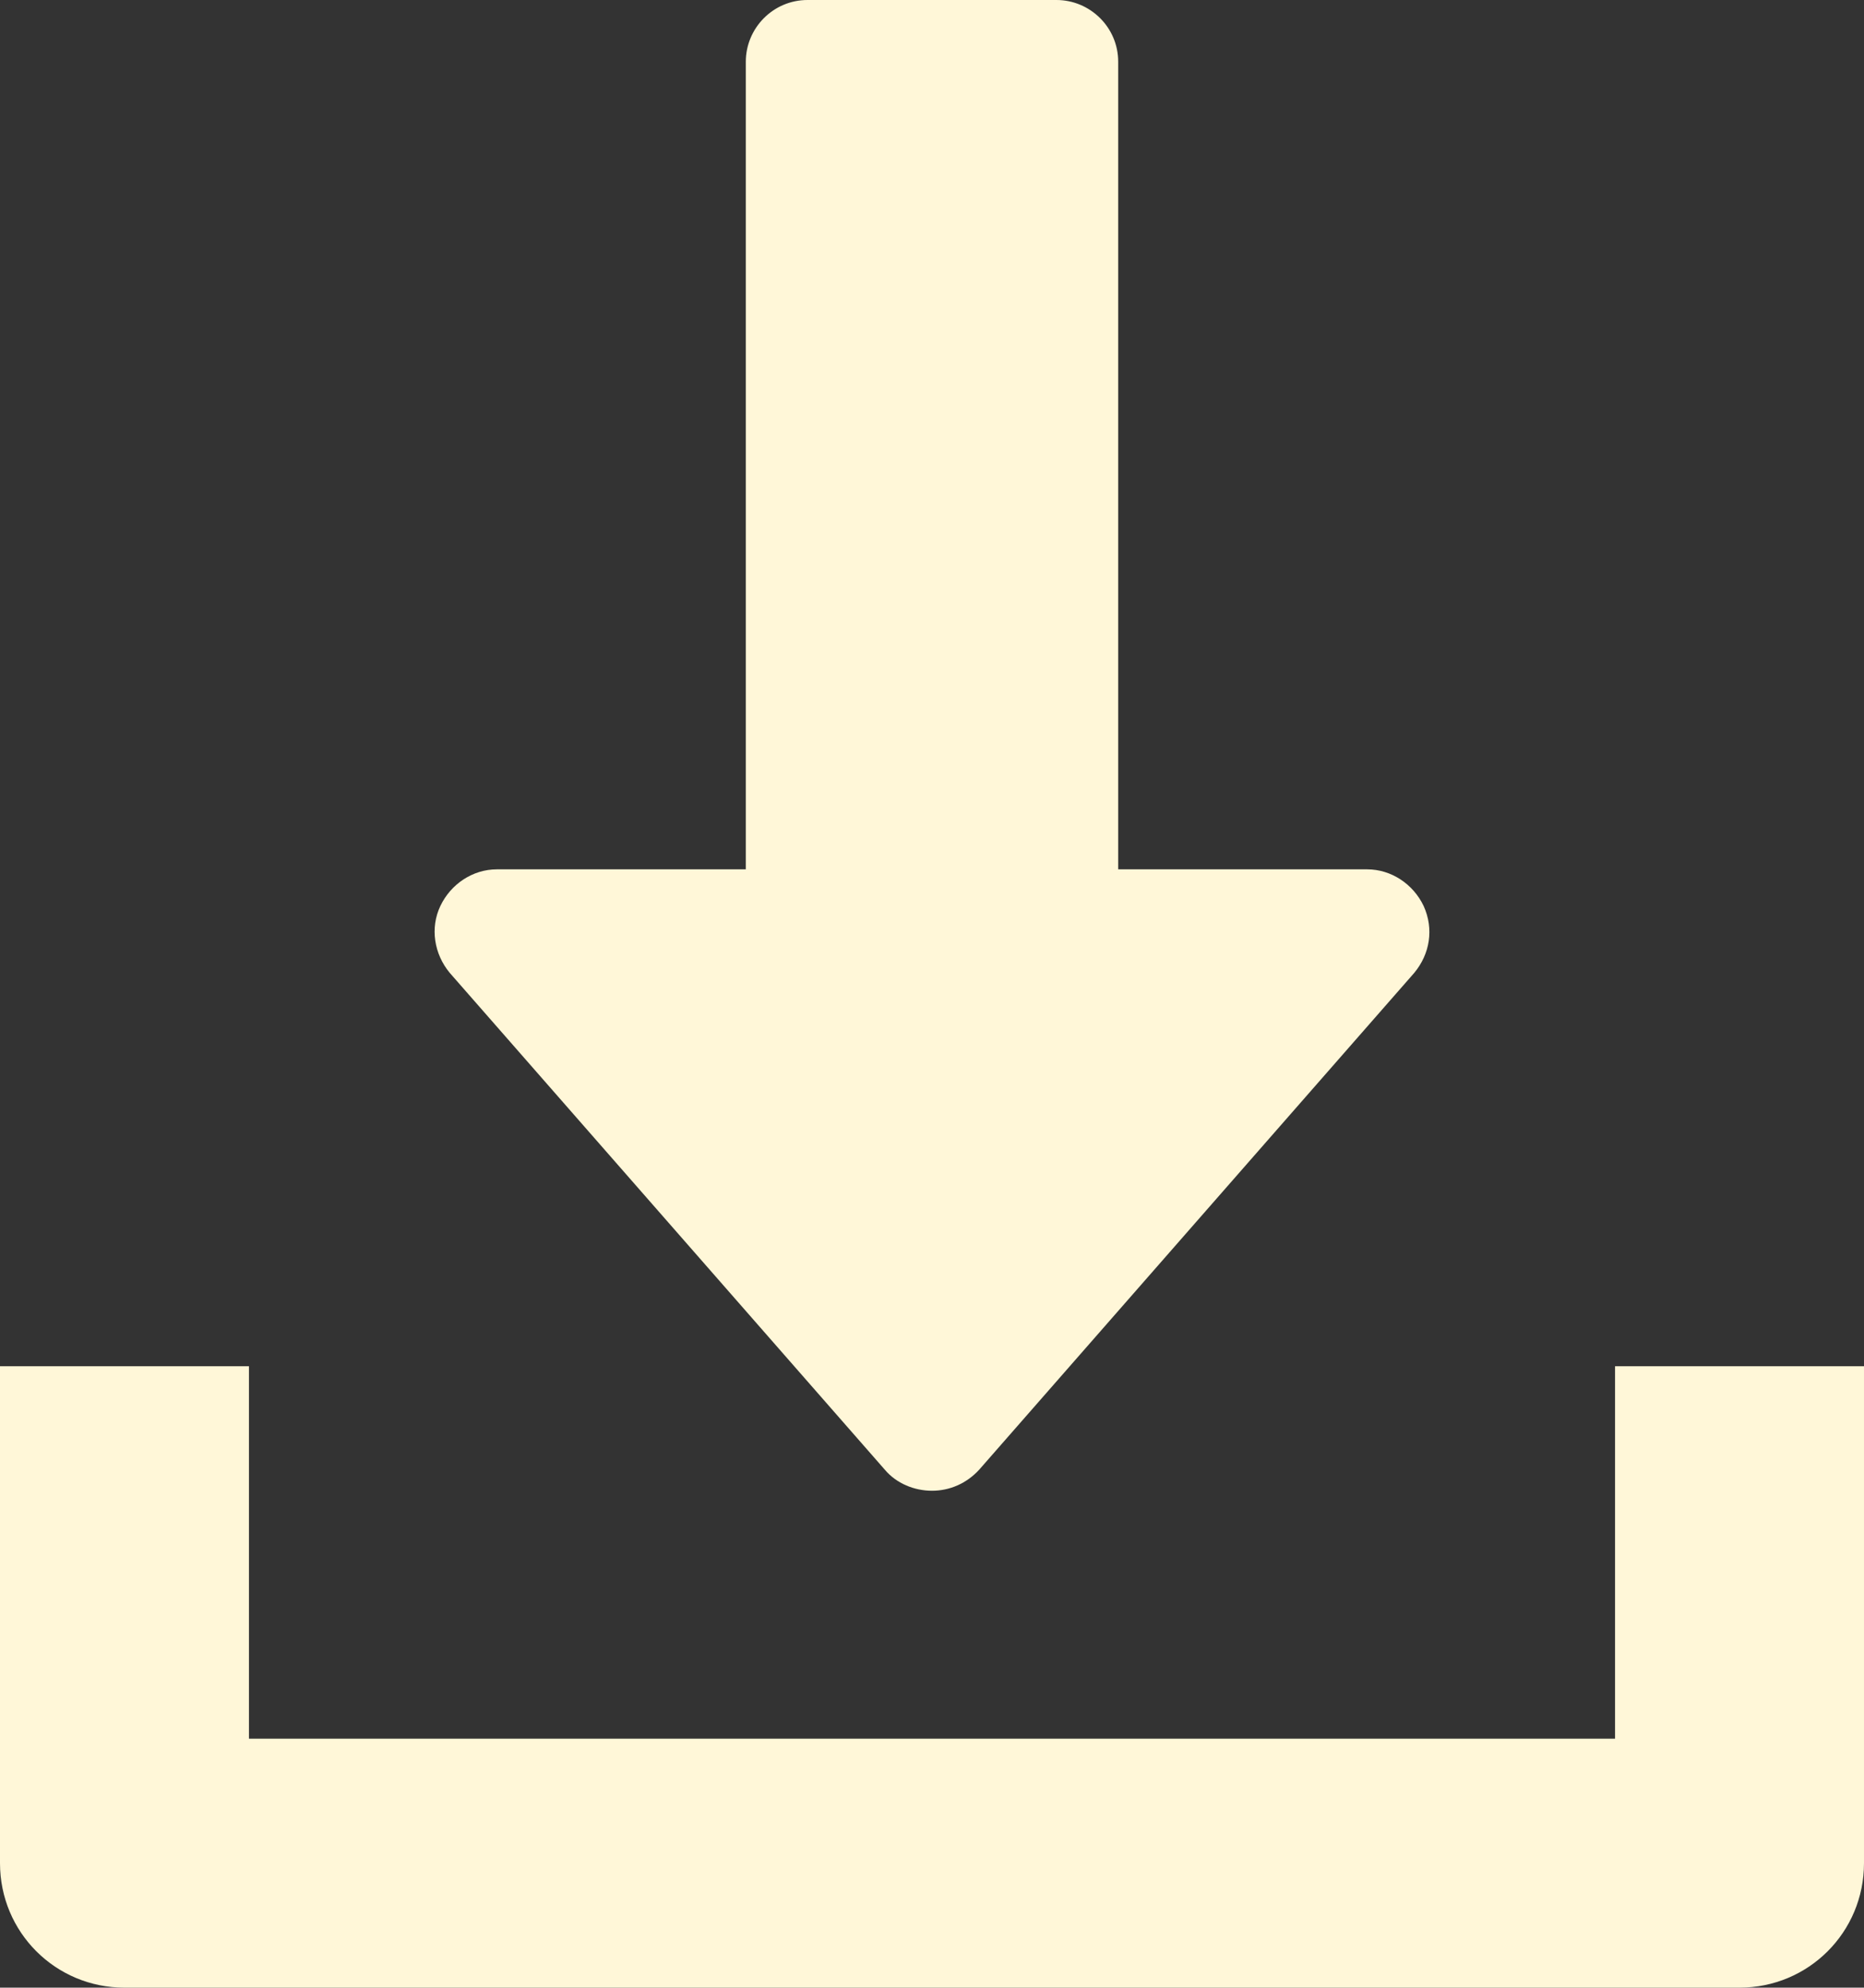 <?xml version="1.0" encoding="utf-8"?>
<!-- Generator: Adobe Illustrator 24.1.3, SVG Export Plug-In . SVG Version: 6.00 Build 0)  -->
<svg version="1.1" id="圖層_1" xmlns="http://www.w3.org/2000/svg" xmlns:xlink="http://www.w3.org/1999/xlink" x="0px" y="0px"
	 viewBox="0 0 17.82 19" style="enable-background:new 0 0 17.82 19;" xml:space="preserve">
<rect x="0" y="0" width="17.82" height="19" fill="#333333" stroke="none"/>
<style type="text/css">
	.st0{fill:#fff7d8;}
</style>
<g>
	<g>
		<g>
			<path class="st0" d="M13.61,8.66c-0.1-0.21-0.31-0.35-0.54-0.35h-2.38V0.59C10.69,0.26,10.42,0,10.1,0H7.72
				C7.39,0,7.13,0.27,7.13,0.59v7.72H4.75c-0.23,0-0.44,0.14-0.54,0.35C4.11,8.87,4.15,9.12,4.3,9.3l4.16,4.75
				c0.11,0.13,0.28,0.2,0.45,0.2s0.33-0.07,0.45-0.2l4.16-4.75C13.67,9.12,13.71,8.88,13.61,8.66z"/>
		</g>
	</g>
	<g>
		<g>
			<path class="st0" d="M15.44,13.06v3.56H2.38v-3.56H0v4.75C0,18.47,0.53,19,1.19,19h15.44c0.66,0,1.19-0.53,1.19-1.19v-4.75H15.44
				z"/>
		</g>
	</g>
</g>
</svg>
